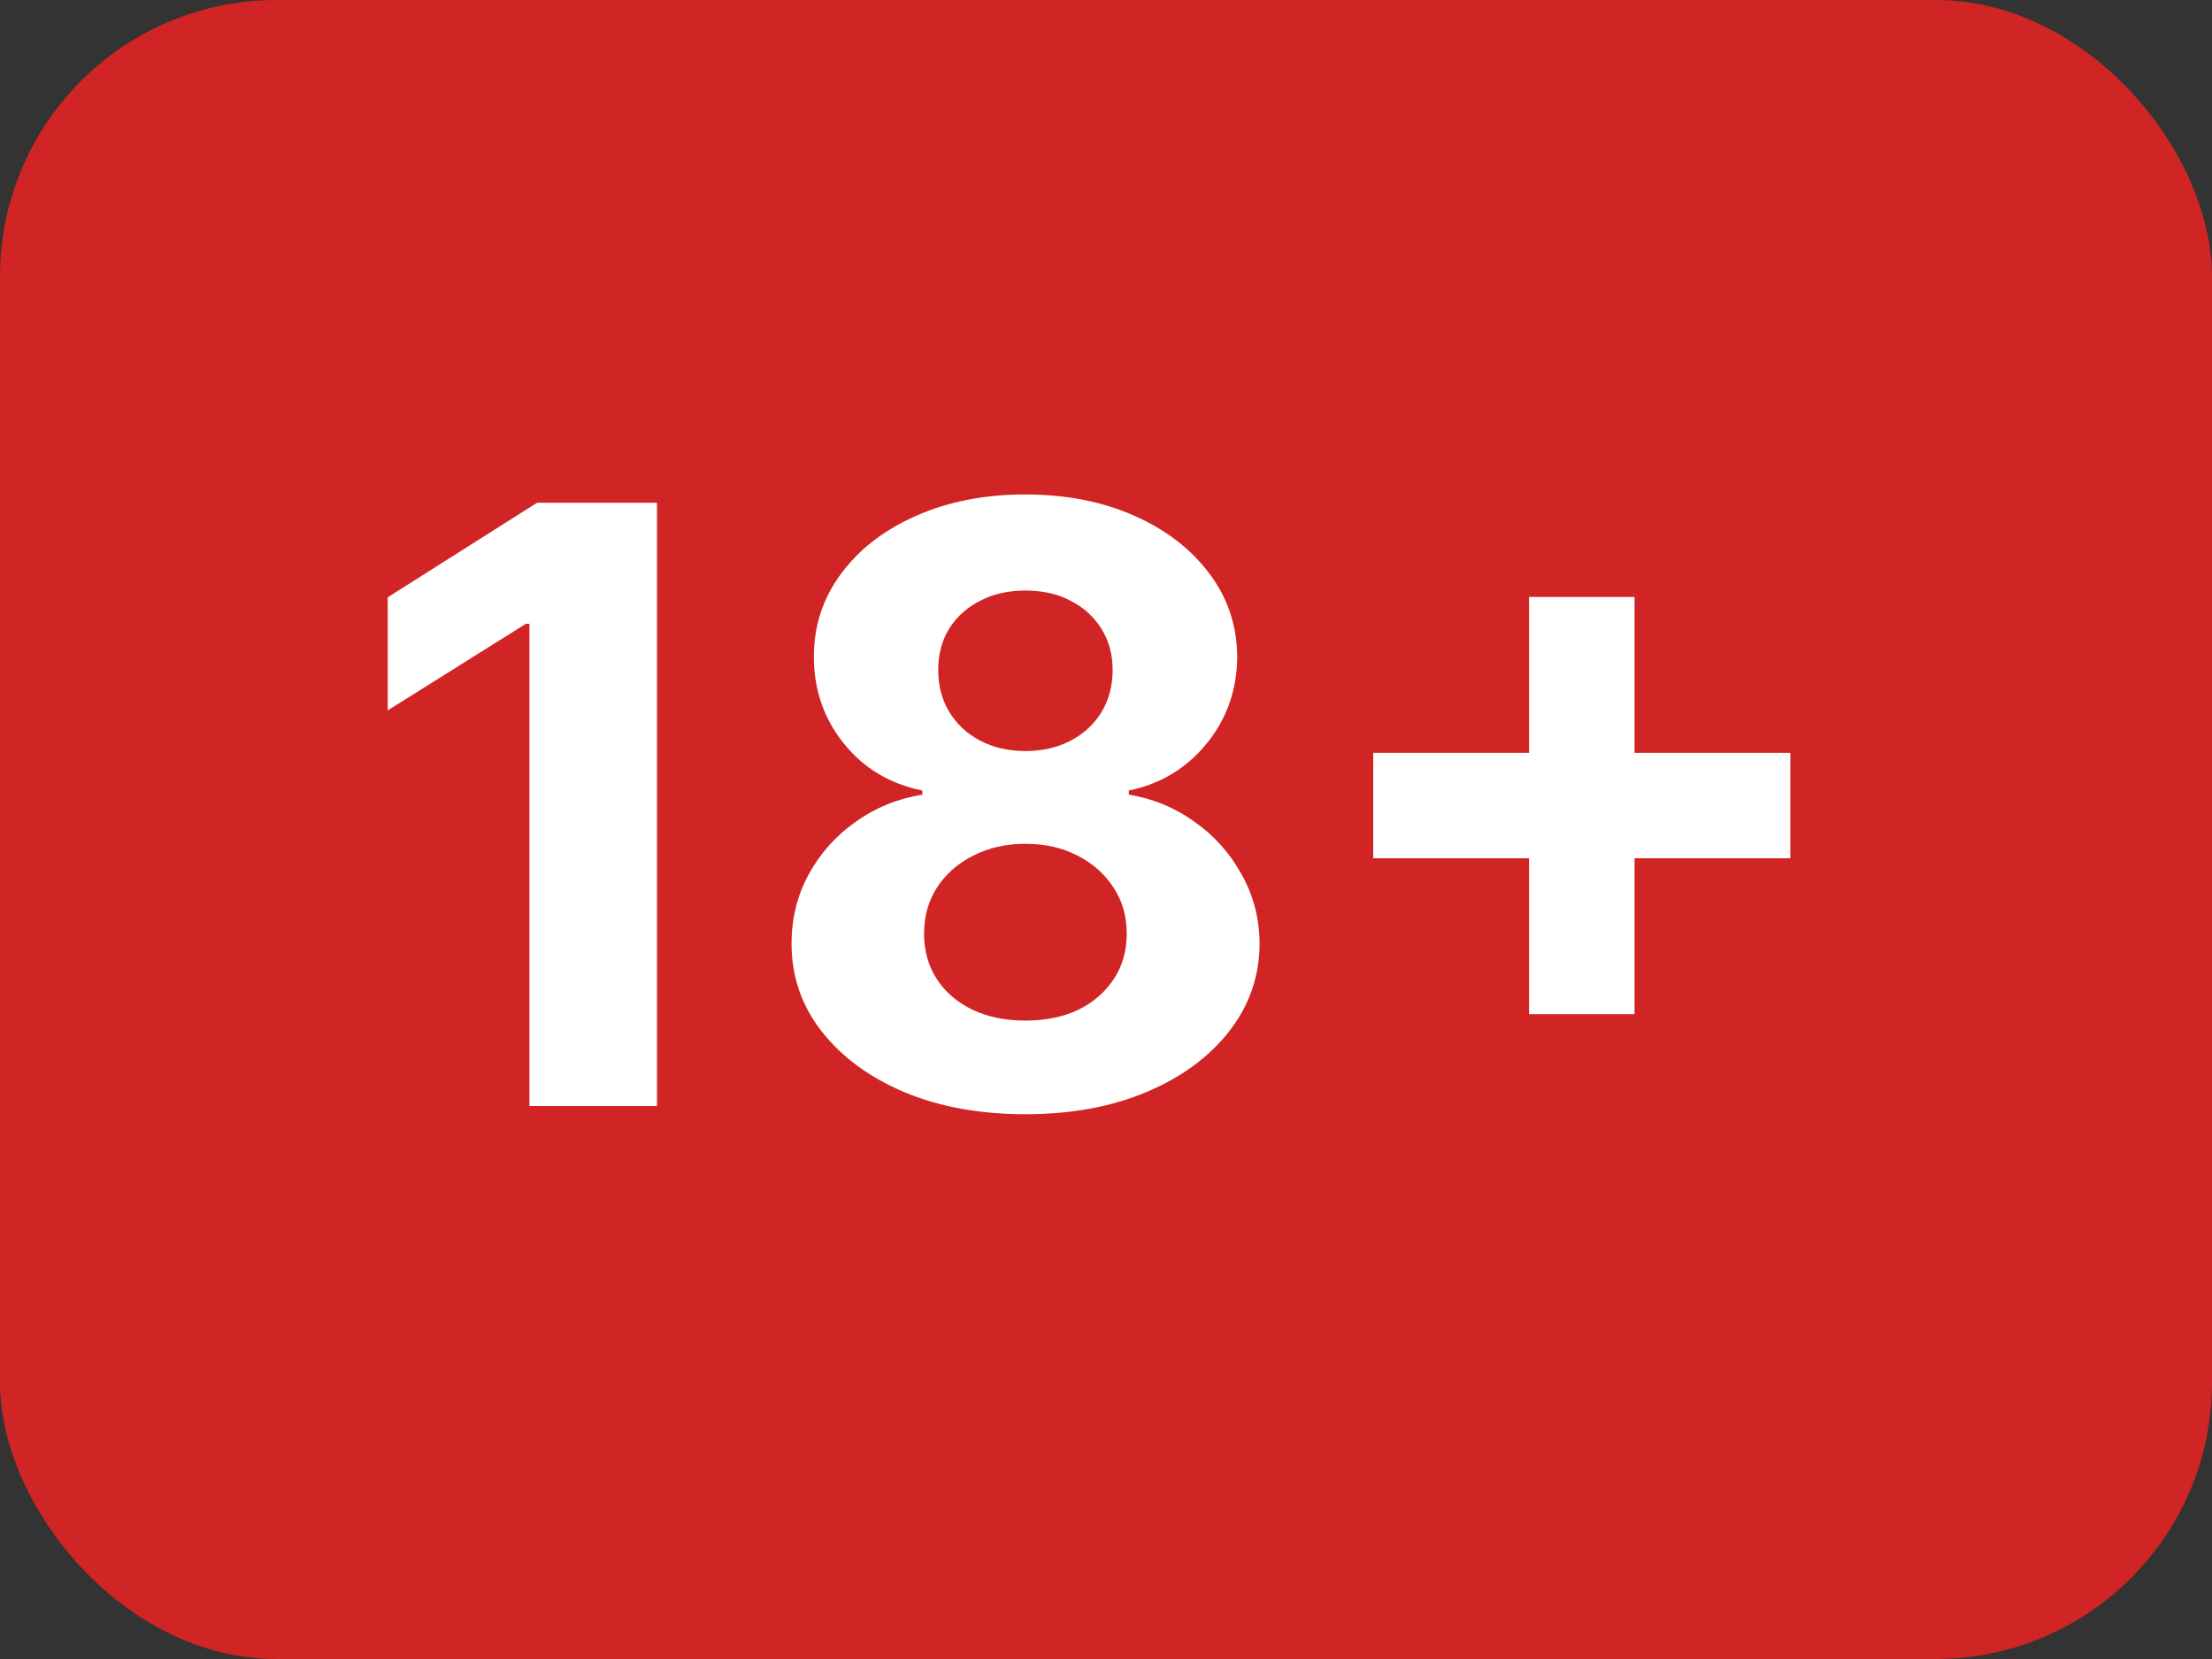 <svg width="32" height="24" viewBox="0 0 32 24" fill="none" xmlns="http://www.w3.org/2000/svg">
<rect x="0" y="0" width="32" height="24" fill="#333333" stroke="none"/>
<rect width="32" height="24" rx="4" fill="#D12424"/>
<path d="M9.504 7.273V16H7.659V9.024H7.608L5.609 10.277V8.641L7.77 7.273H9.504ZM14.834 16.119C14.178 16.119 13.594 16.013 13.083 15.8C12.574 15.584 12.175 15.29 11.885 14.918C11.595 14.546 11.451 14.124 11.451 13.652C11.451 13.288 11.533 12.954 11.698 12.651C11.865 12.344 12.093 12.089 12.38 11.888C12.666 11.683 12.988 11.553 13.343 11.496V11.436C12.877 11.342 12.499 11.117 12.209 10.758C11.919 10.398 11.774 9.979 11.774 9.501C11.774 9.05 11.907 8.648 12.171 8.295C12.435 7.94 12.797 7.662 13.258 7.46C13.72 7.256 14.246 7.153 14.834 7.153C15.422 7.153 15.946 7.256 16.407 7.46C16.87 7.665 17.233 7.945 17.497 8.3C17.762 8.652 17.895 9.053 17.898 9.501C17.895 9.982 17.747 10.401 17.455 10.758C17.162 11.117 16.787 11.342 16.33 11.436V11.496C16.679 11.553 16.996 11.683 17.28 11.888C17.567 12.089 17.794 12.344 17.962 12.651C18.133 12.954 18.219 13.288 18.222 13.652C18.219 14.124 18.073 14.546 17.783 14.918C17.493 15.29 17.093 15.584 16.581 15.8C16.073 16.013 15.49 16.119 14.834 16.119ZM14.834 14.764C15.127 14.764 15.383 14.712 15.601 14.607C15.82 14.499 15.99 14.351 16.113 14.163C16.238 13.973 16.3 13.754 16.3 13.507C16.3 13.254 16.236 13.031 16.108 12.838C15.98 12.642 15.807 12.489 15.588 12.378C15.37 12.264 15.118 12.207 14.834 12.207C14.553 12.207 14.302 12.264 14.08 12.378C13.858 12.489 13.684 12.642 13.556 12.838C13.431 13.031 13.368 13.254 13.368 13.507C13.368 13.754 13.429 13.973 13.552 14.163C13.674 14.351 13.845 14.499 14.067 14.607C14.289 14.712 14.544 14.764 14.834 14.764ZM14.834 10.865C15.079 10.865 15.296 10.815 15.486 10.716C15.677 10.617 15.826 10.479 15.934 10.303C16.041 10.126 16.096 9.923 16.096 9.693C16.096 9.466 16.041 9.267 15.934 9.097C15.826 8.923 15.678 8.788 15.49 8.692C15.303 8.592 15.084 8.543 14.834 8.543C14.587 8.543 14.368 8.592 14.178 8.692C13.988 8.788 13.838 8.923 13.73 9.097C13.625 9.267 13.573 9.466 13.573 9.693C13.573 9.923 13.627 10.126 13.735 10.303C13.843 10.479 13.992 10.617 14.182 10.716C14.373 10.815 14.59 10.865 14.834 10.865ZM22.12 14.671V8.636H23.646V14.671H22.12ZM19.866 12.416V10.891H25.9V12.416H19.866Z" fill="white"/>
</svg>
